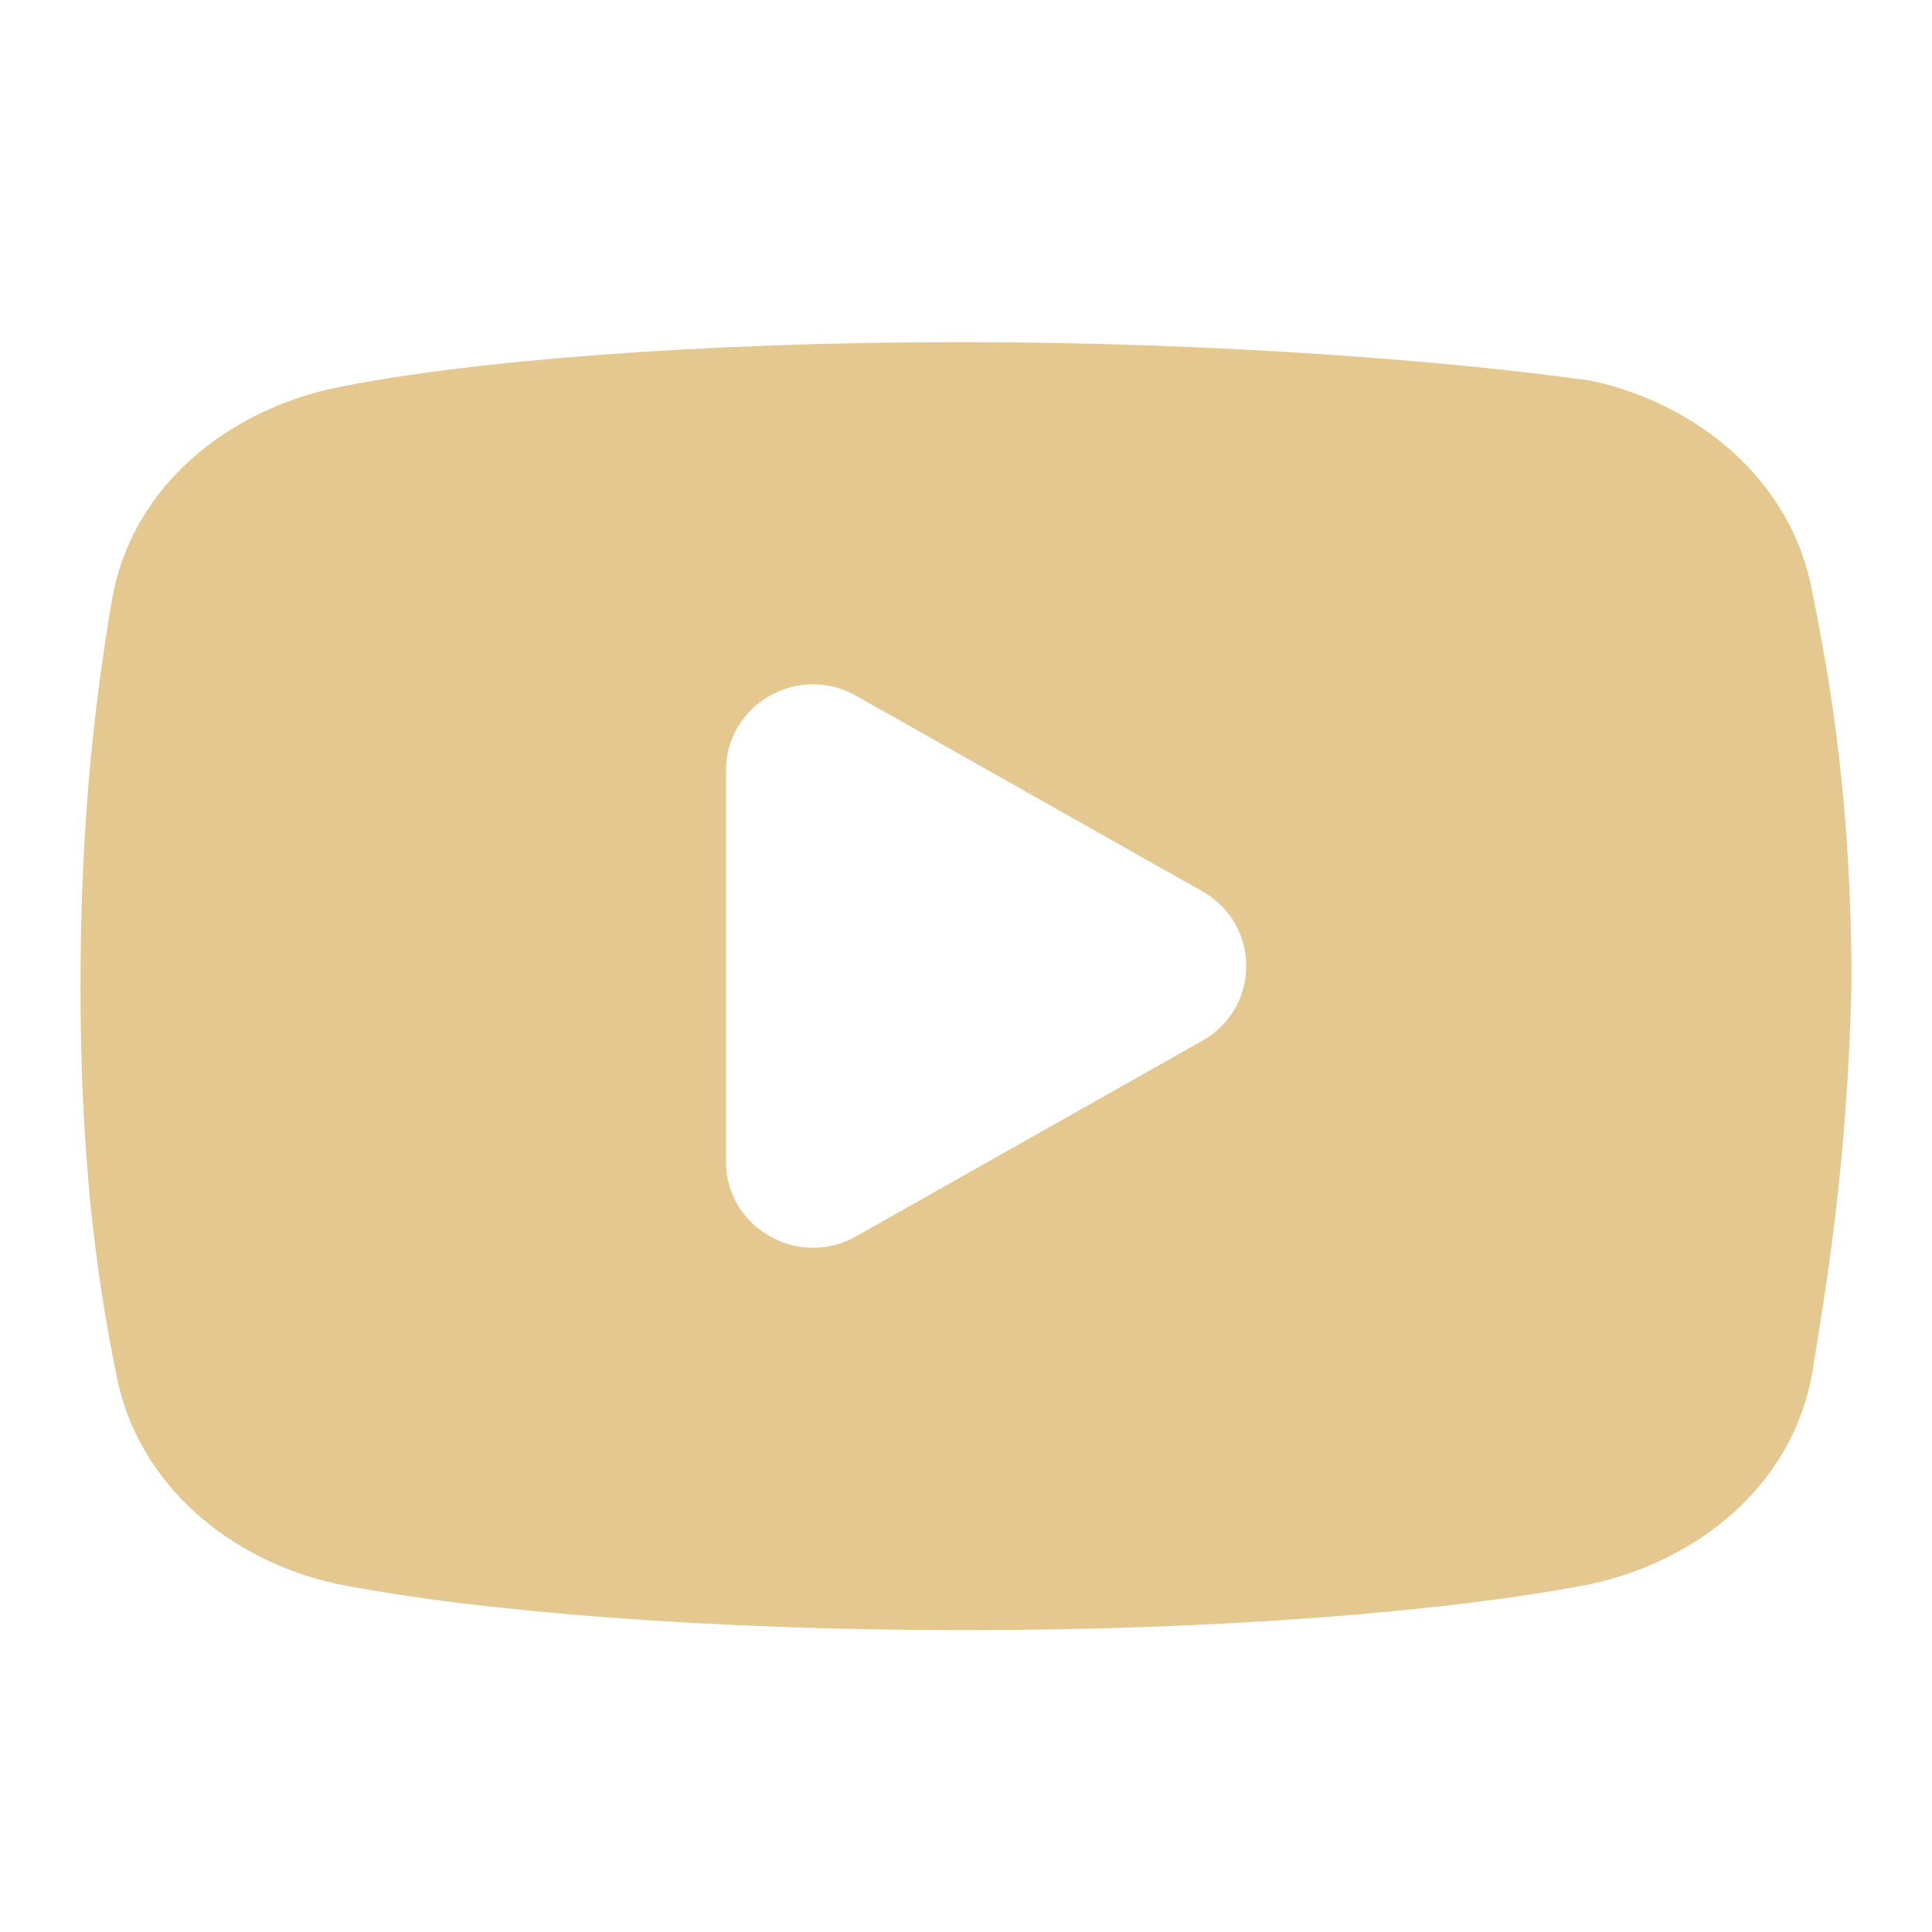 <?xml version="1.0" encoding="UTF-8"?>
<svg xmlns="http://www.w3.org/2000/svg" xmlns:xlink="http://www.w3.org/1999/xlink" viewBox="0 0 90 90" width="90px" height="90px">
<g id="surface330497">
<path style=" stroke:none;fill-rule:nonzero;fill:rgb(89.804%,78.431%,56.471%);fill-opacity:1;" d="M 44.734 15.938 C 32.82 15.938 21.754 16.785 15.438 18.105 C 15.426 18.109 15.414 18.113 15.398 18.117 C 10.641 19.184 6.16 22.59 5.219 27.926 C 5.219 27.934 5.215 27.941 5.215 27.949 C 4.492 32.25 3.75 37.859 3.75 45.938 C 3.75 54.004 4.492 59.461 5.41 63.988 C 6.375 69.168 10.75 72.68 15.582 73.758 C 15.605 73.766 15.629 73.77 15.652 73.777 C 22.242 75.074 32.996 75.938 44.91 75.938 C 56.82 75.938 67.578 75.074 74.172 73.777 C 74.195 73.77 74.219 73.766 74.242 73.758 C 79 72.691 83.48 69.285 84.422 63.949 C 84.426 63.934 84.426 63.922 84.43 63.906 C 85.145 59.52 86.066 53.918 86.25 45.824 C 86.25 45.805 86.25 45.781 86.25 45.762 C 86.25 37.664 85.324 32.023 84.418 27.555 C 83.461 22.363 79.078 18.844 74.242 17.762 C 74.168 17.746 74.094 17.73 74.02 17.723 C 67.586 16.816 56.645 15.938 44.734 15.938 Z M 37.793 31.879 C 38.488 31.863 39.207 32.027 39.879 32.41 L 56.012 41.523 C 58.734 43.062 58.734 46.941 56.012 48.48 L 39.879 57.594 C 37.184 59.117 33.82 57.188 33.82 54.113 L 33.82 35.887 C 33.82 33.582 35.711 31.922 37.793 31.879 Z M 37.793 31.879 "/>
</g>
</svg>
